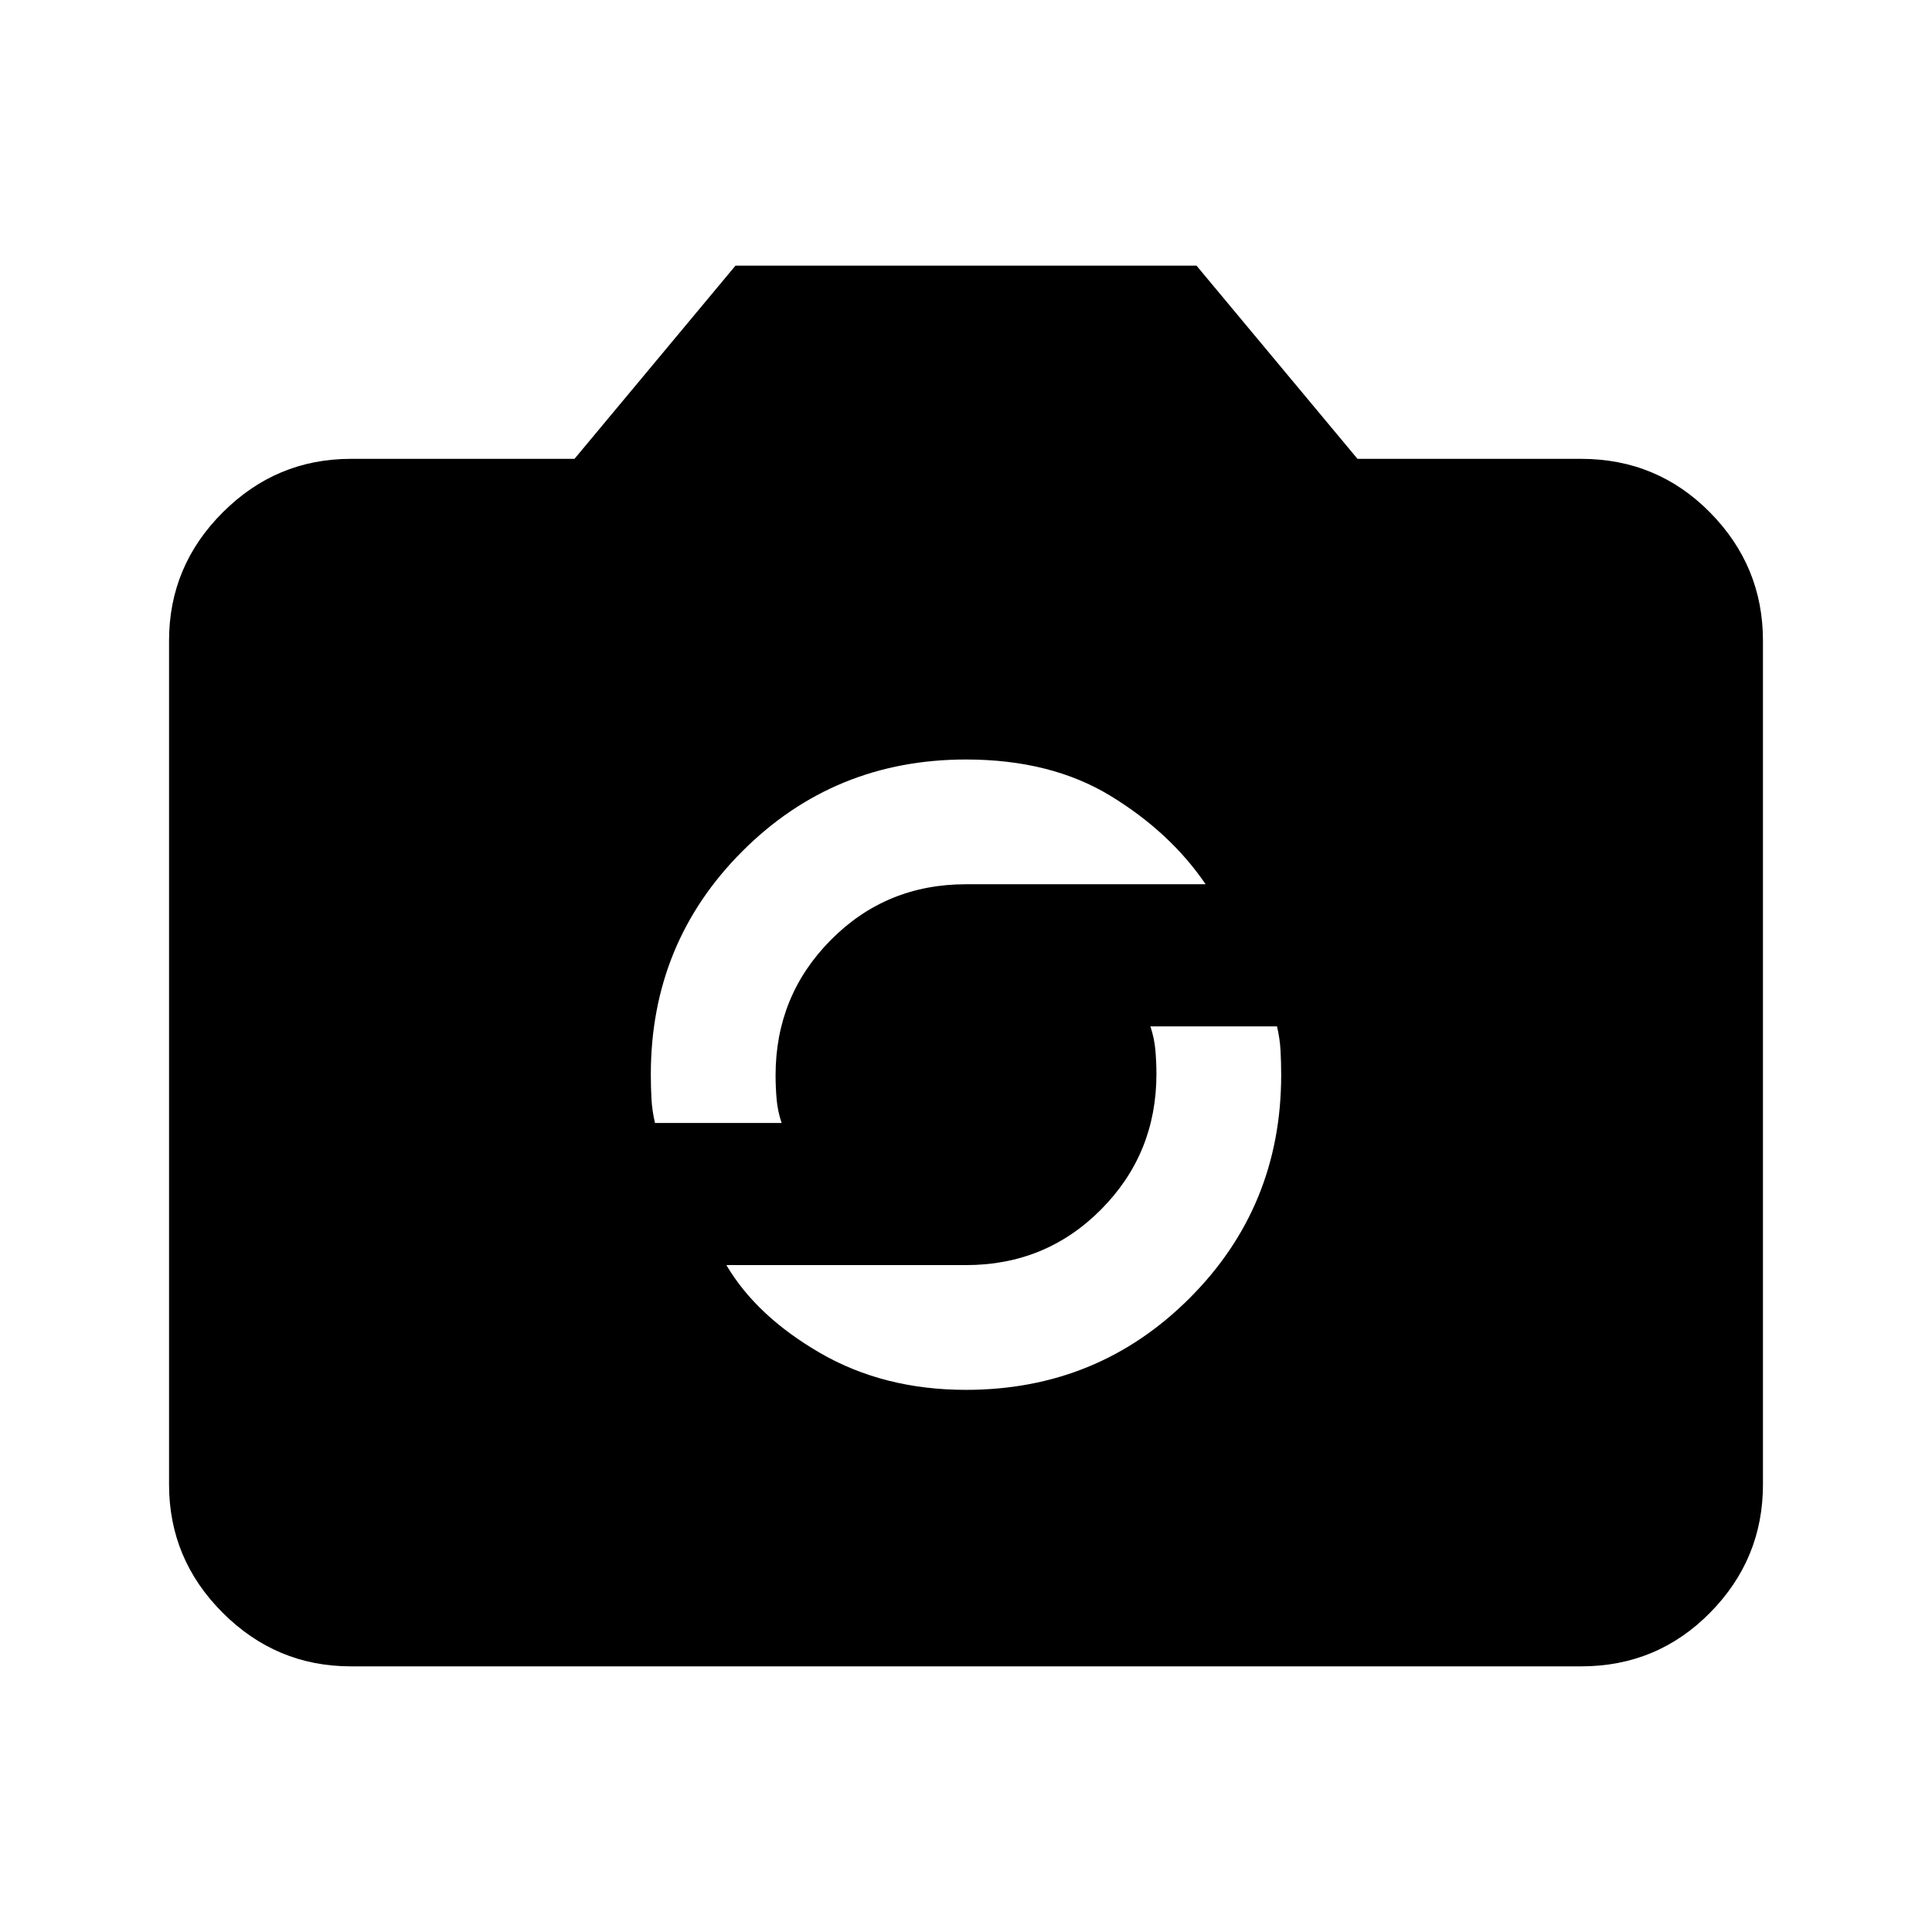 <svg xmlns="http://www.w3.org/2000/svg" height="20" viewBox="0 -960 960 960" width="20"><path d="M174.31-132q-37.03 0-63.67-26.64T84-222.31v-419.38q0-37.03 26.64-63.67T174.31-732h111.15l80-96h229.08l80 96h111.15q37.73 0 64.02 26.64T876-641.69v419.38q0 37.03-26.29 63.67T785.69-132H174.31ZM480-269.39q65.51 0 111.06-45.52 45.55-45.51 45.55-110.98 0-6.11-.32-12.11-.33-6-1.76-12h-62.91q2 6 2.5 12t.5 11.68q0 39.56-27.45 67.25-27.45 27.69-67.17 27.69H360.93q14.99 25.38 46.62 43.69 31.63 18.3 72.45 18.3ZM325.47-402h62.91q-2-6-2.5-12t-.5-11.68q0-39.56 27.45-67.25 27.45-27.69 67.17-27.69h119.07q-17.53-25.76-47.2-43.88-29.67-18.11-71.87-18.11-65.51 0-111.06 45.52-45.55 45.51-45.55 110.98 0 6.11.32 12.11.33 6 1.76 12Z"/></svg>